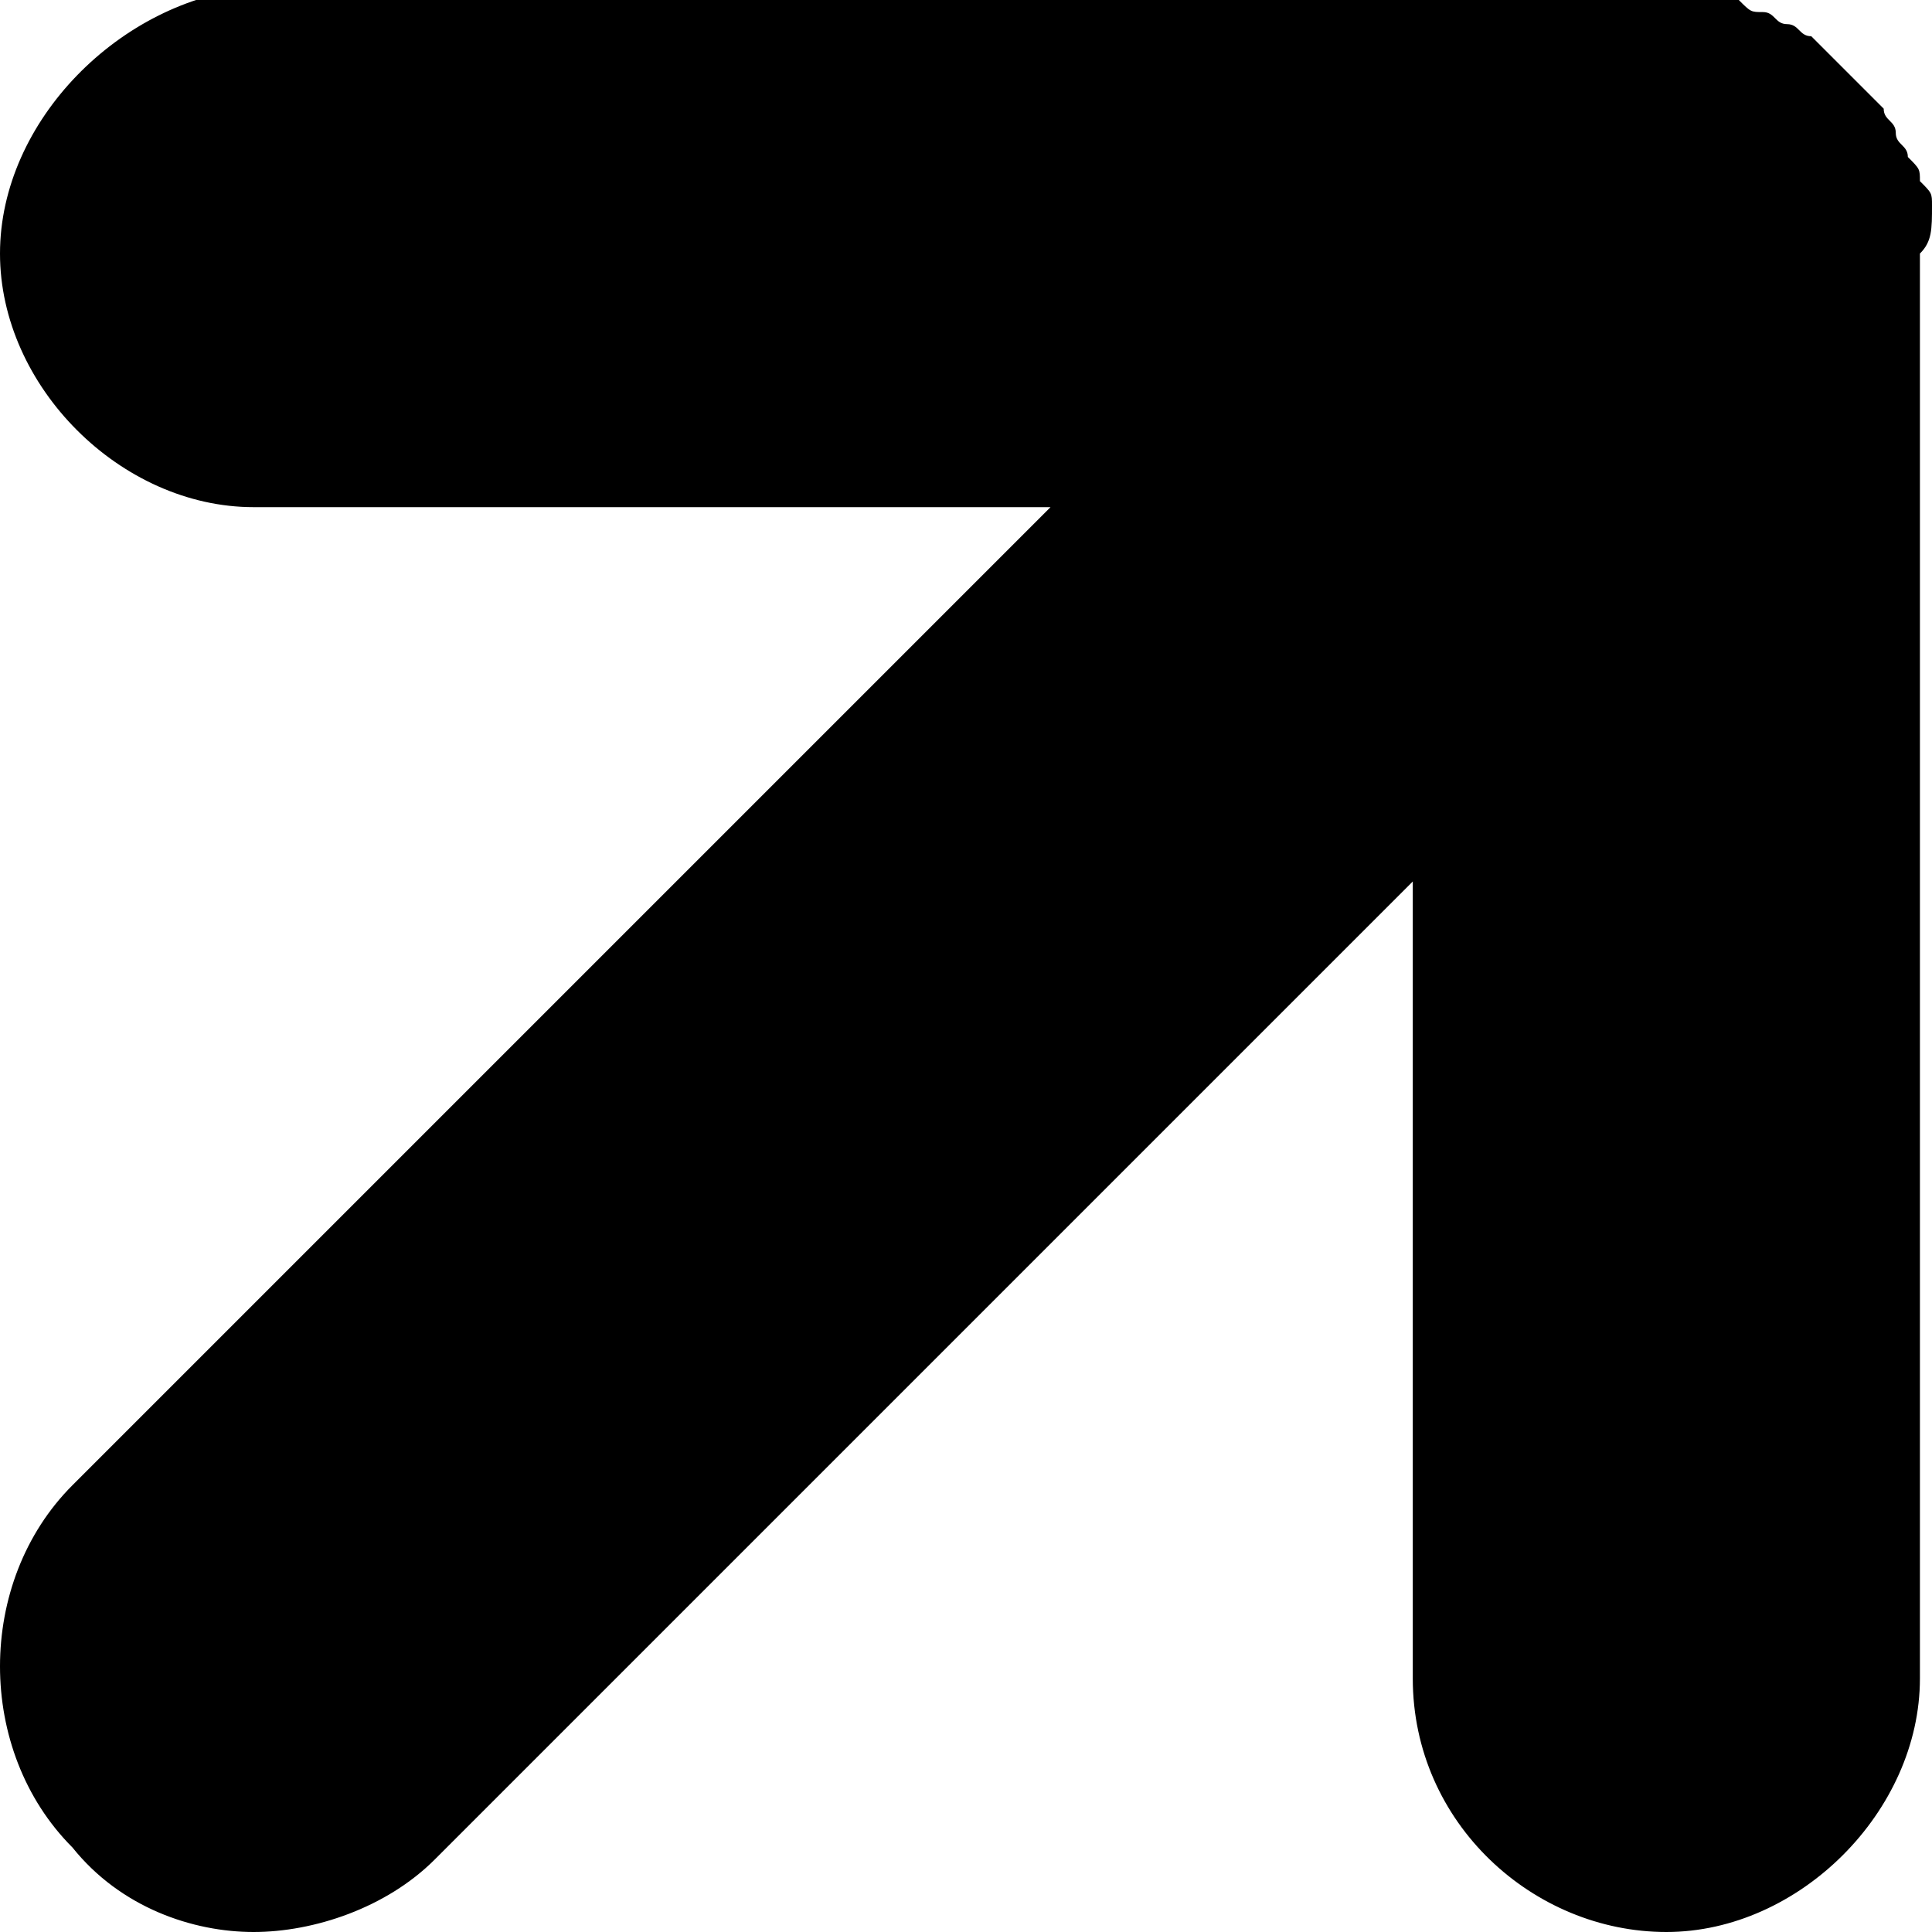 <?xml version="1.0" encoding="utf-8"?>
<!-- Generator: Adobe Illustrator 18.1.1, SVG Export Plug-In . SVG Version: 6.00 Build 0)  -->
<!DOCTYPE svg PUBLIC "-//W3C//DTD SVG 1.1//EN" "http://www.w3.org/Graphics/SVG/1.1/DTD/svg11.dtd">
<svg version="1.1" id="Layer_1" xmlns="http://www.w3.org/2000/svg" xmlns:xlink="http://www.w3.org/1999/xlink" x="0px" y="0px"
	 width="16px" height="16px" viewBox="0 0 16 16" enable-background="new 0 0 16 16" xml:space="preserve">
<path d="M16,1.7c0-0.1,0-0.1-0.1-0.2c0-0.1,0-0.1-0.1-0.2c0-0.1-0.1-0.1-0.1-0.2c0-0.1-0.1-0.1-0.1-0.2c-0.2-0.2-0.4-0.4-0.6-0.6
	c-0.1,0-0.1-0.1-0.2-0.1c-0.1,0-0.1-0.1-0.2-0.1c-0.1,0-0.1,0-0.2-0.1c-0.1,0-0.1,0-0.2-0.1c-0.1,0-0.3,0-0.4,0H2.1C1,0,0,1,0,2.1
	s1,2.1,2.1,2.1h6.6l-8.1,8.1c-0.8,0.8-0.8,2.2,0,3C1,15.8,1.6,16,2.1,16s1.1-0.2,1.5-0.6l8.1-8.1v6.6c0,1.2,1,2.1,2.1,2.1
	s2.1-1,2.1-2.1V2.1C16,2,16,1.9,16,1.7z"/>
</svg>

